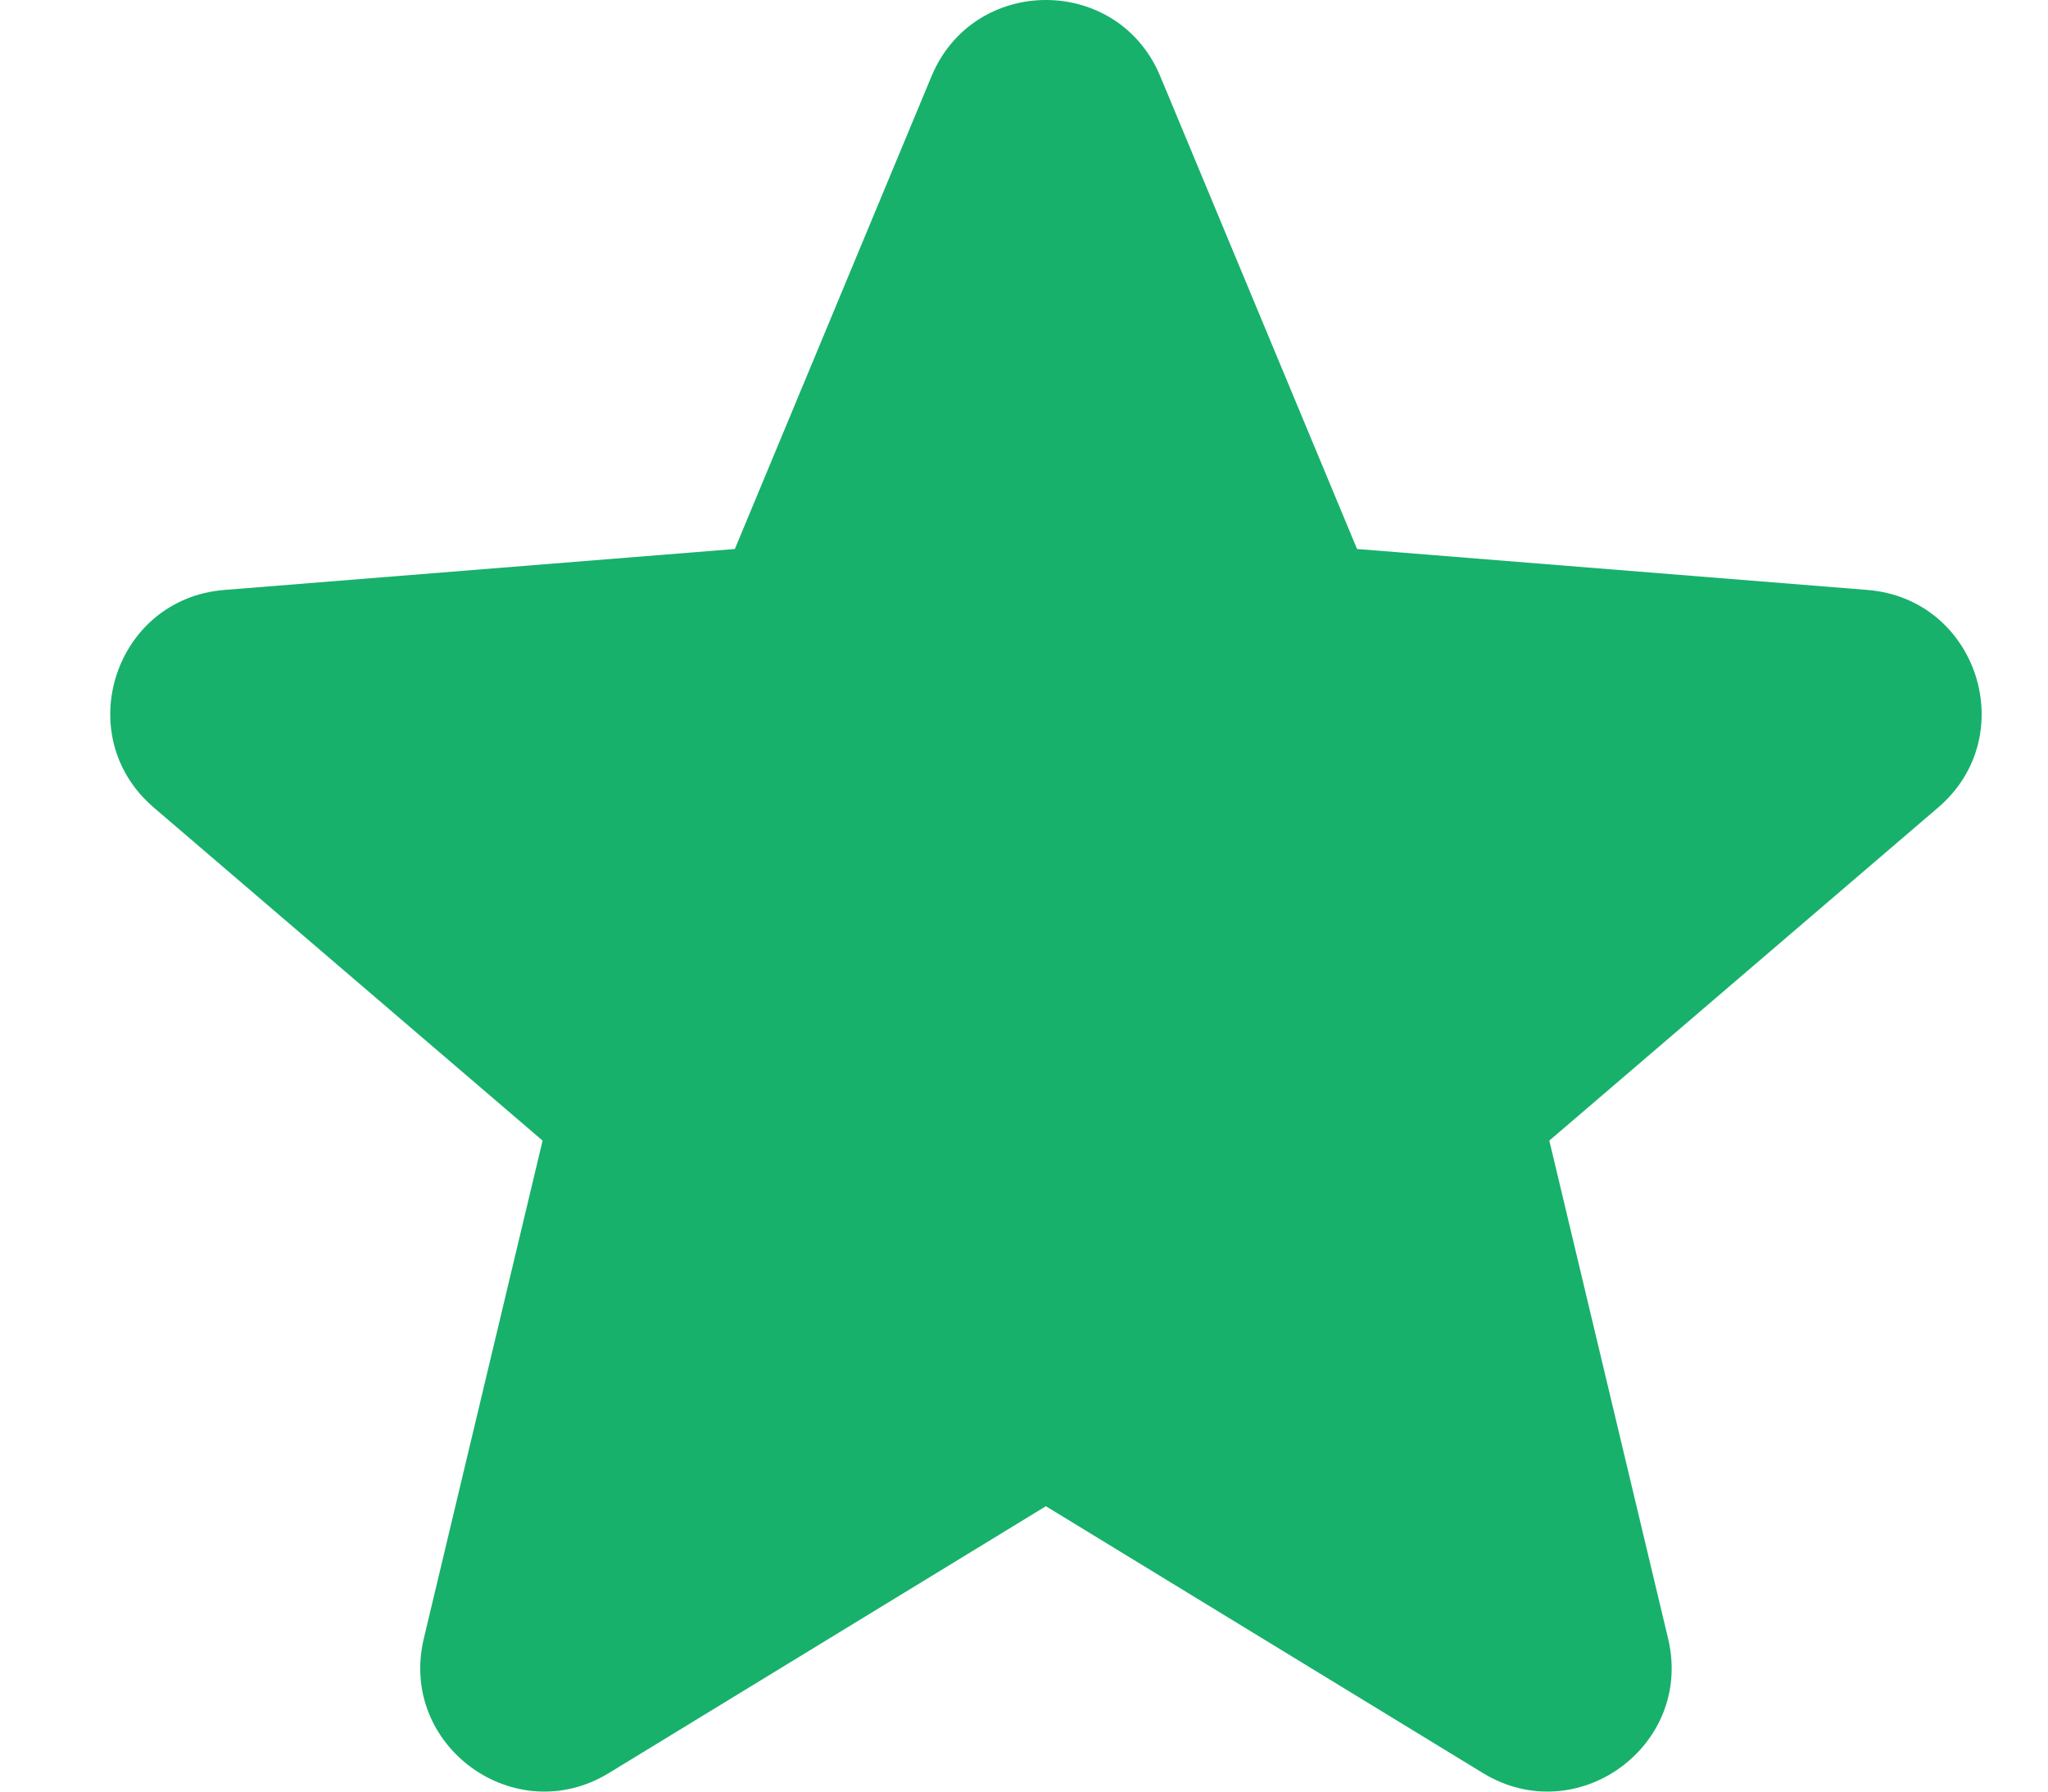 <svg width="16" height="14" viewBox="0 0 16 14" fill="none" xmlns="http://www.w3.org/2000/svg">
<path fill-rule="evenodd" clip-rule="evenodd" d="M7.277 0.597C7.608 -0.199 8.735 -0.199 9.065 0.597L10.602 4.29L14.589 4.61C15.448 4.678 15.796 5.75 15.142 6.31L12.104 8.913L13.032 12.804C13.232 13.642 12.32 14.304 11.585 13.855L8.171 11.77L4.757 13.855C4.022 14.304 3.111 13.642 3.311 12.804L4.239 8.913L1.201 6.31C0.547 5.75 0.895 4.678 1.753 4.61L5.741 4.29L7.277 0.597Z" fill="#17B16B"/>
</svg>
